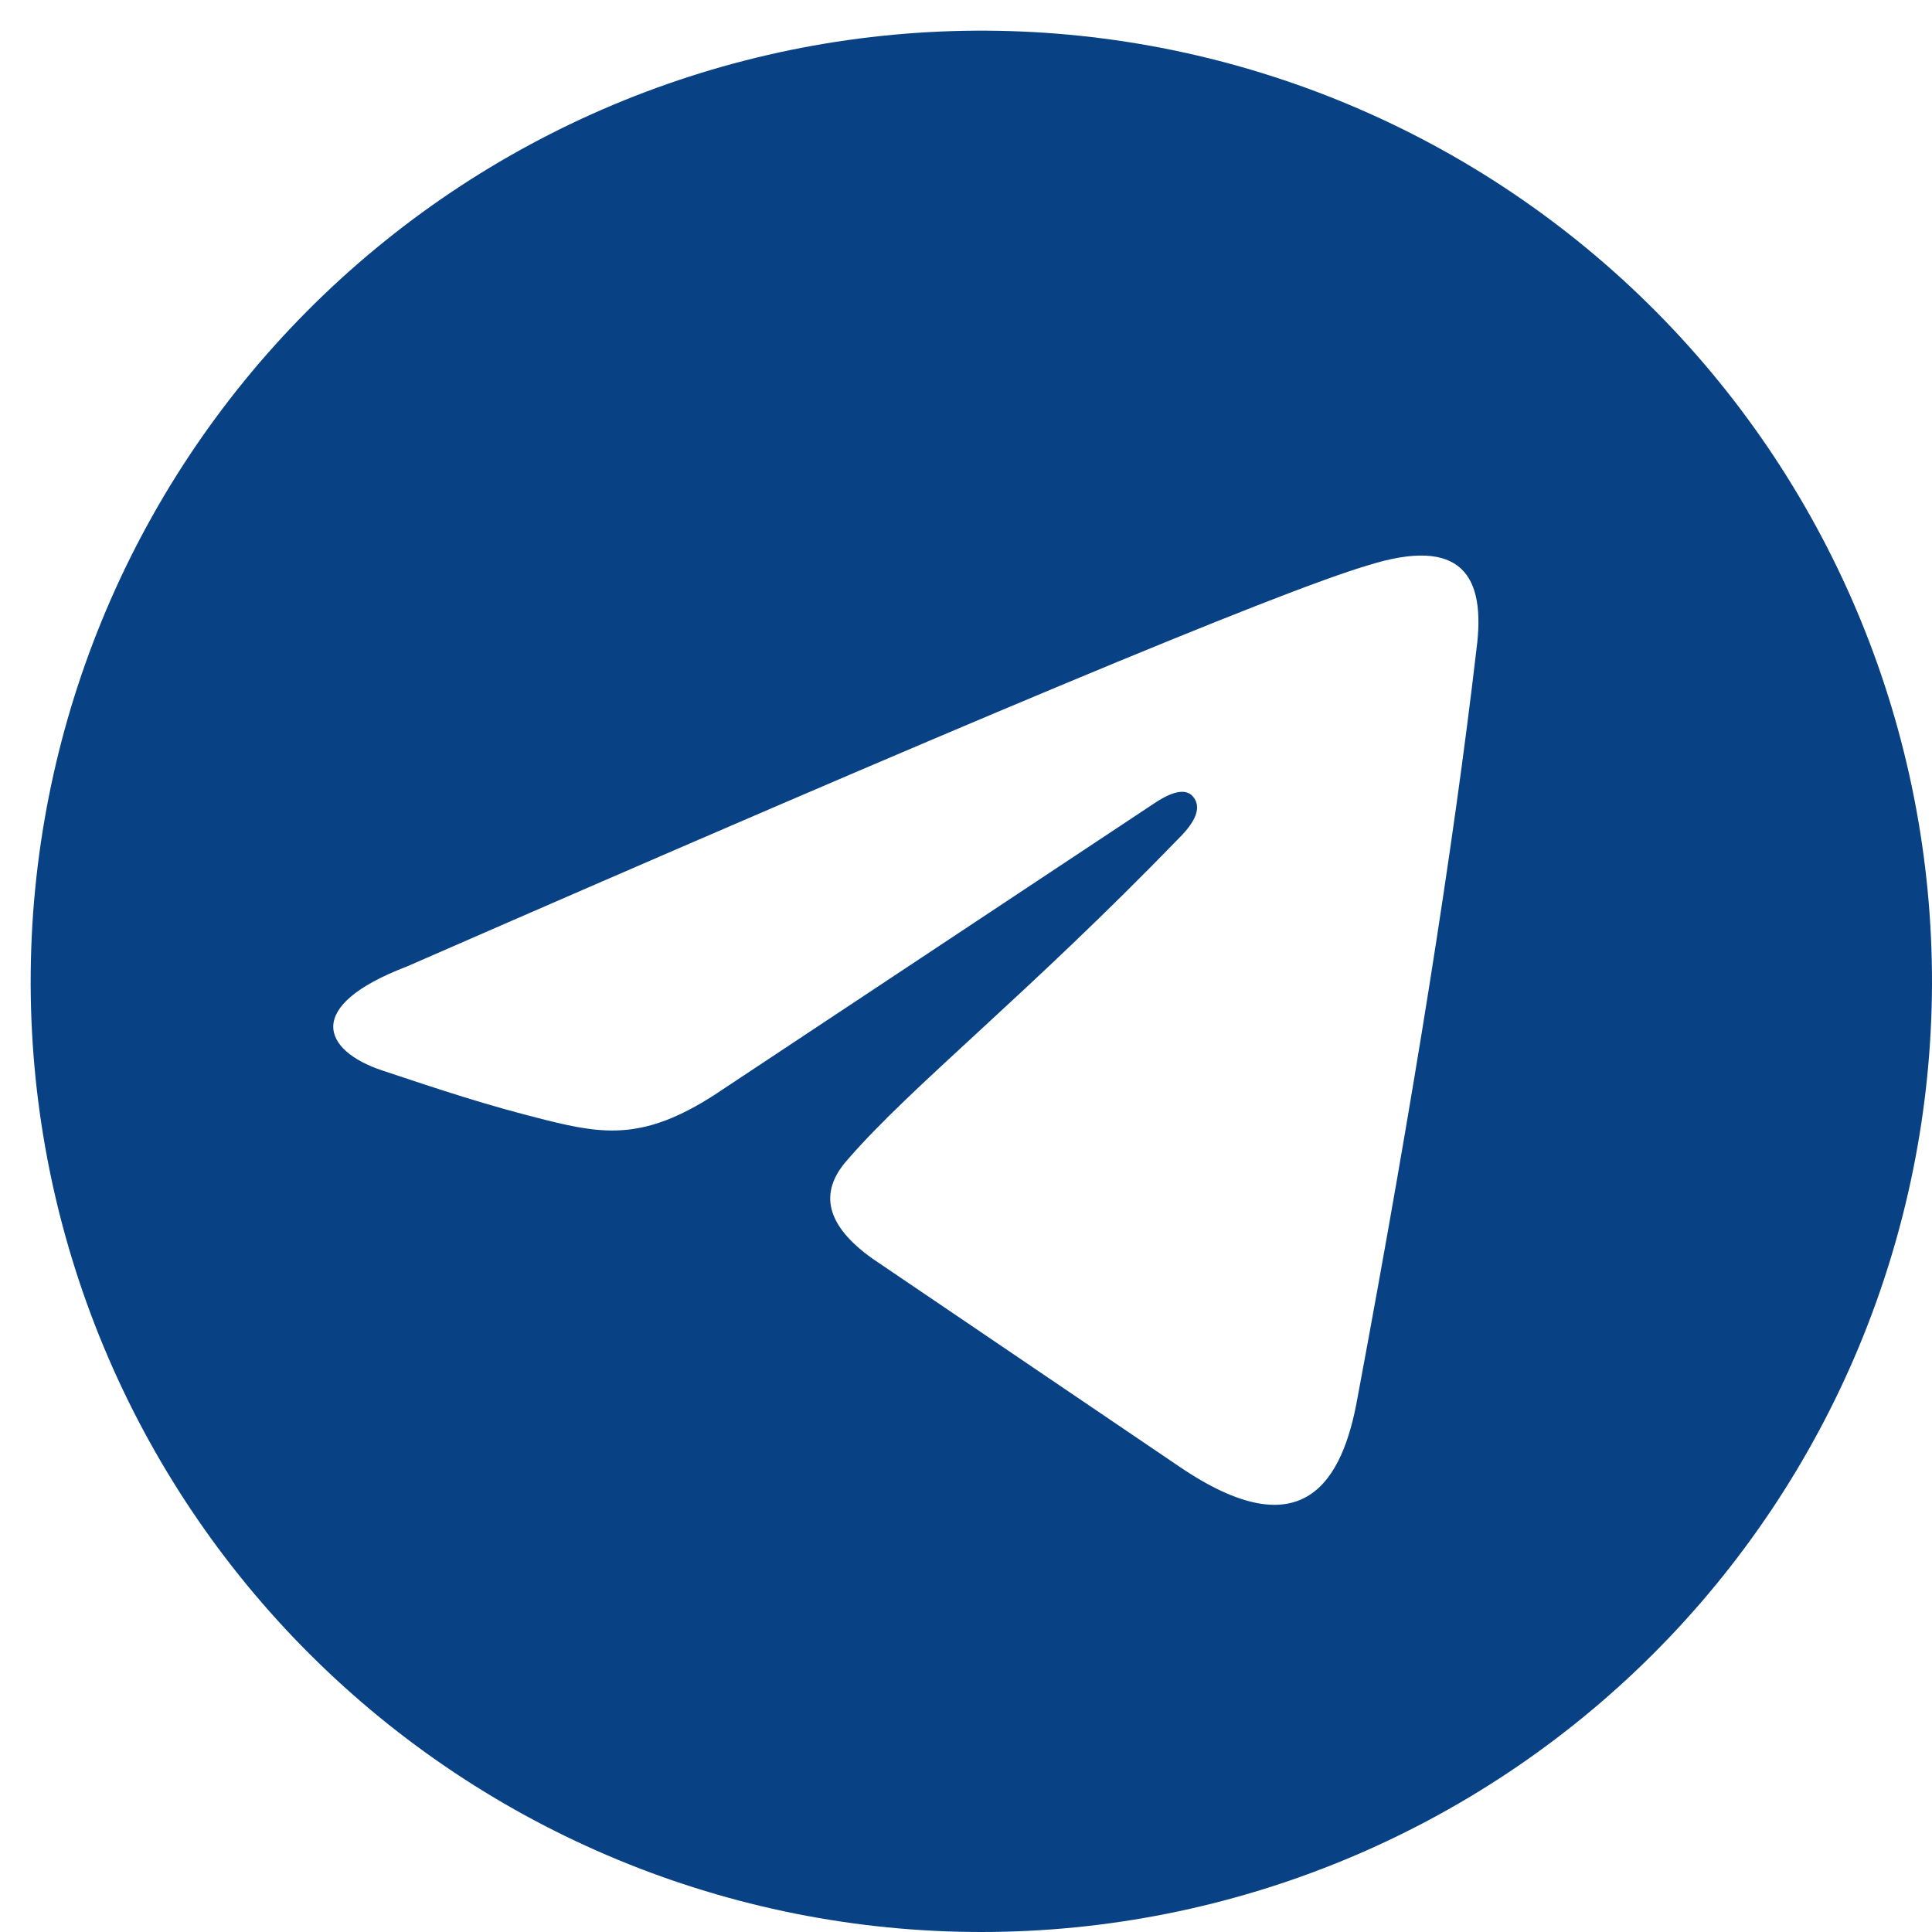 <svg width="16" height="16" viewBox="0 0 16 16" fill="none" xmlns="http://www.w3.org/2000/svg">
<path d="M9.562 6.651C9.726 6.542 9.835 6.528 9.89 6.61C9.945 6.692 9.904 6.801 9.767 6.938C8.496 8.25 7.553 8.988 7.02 9.603C6.774 9.877 6.842 10.15 7.225 10.423L9.767 12.146C10.792 12.843 11.12 12.269 11.243 11.572C11.708 9.084 12.036 7.02 12.227 5.38C12.309 4.765 12.104 4.437 11.325 4.683C10.587 4.901 7.935 6.009 3.37 8.004C2.509 8.332 2.673 8.701 3.165 8.865C3.657 9.029 4.026 9.152 4.518 9.275C5.01 9.398 5.338 9.439 5.913 9.07M8.168 0.254C10.252 0.265 12.247 1.102 13.716 2.582C15.184 4.062 16.005 6.063 16 8.148C15.994 10.232 15.162 12.229 13.687 13.701C12.211 15.173 10.211 16 8.127 16C6.042 16 4.043 15.173 2.567 13.701C1.091 12.229 0.259 10.232 0.254 8.148C0.249 6.063 1.07 4.062 2.538 2.582C4.006 1.102 6.001 0.265 8.086 0.254" fill="#094284"/>
</svg>
